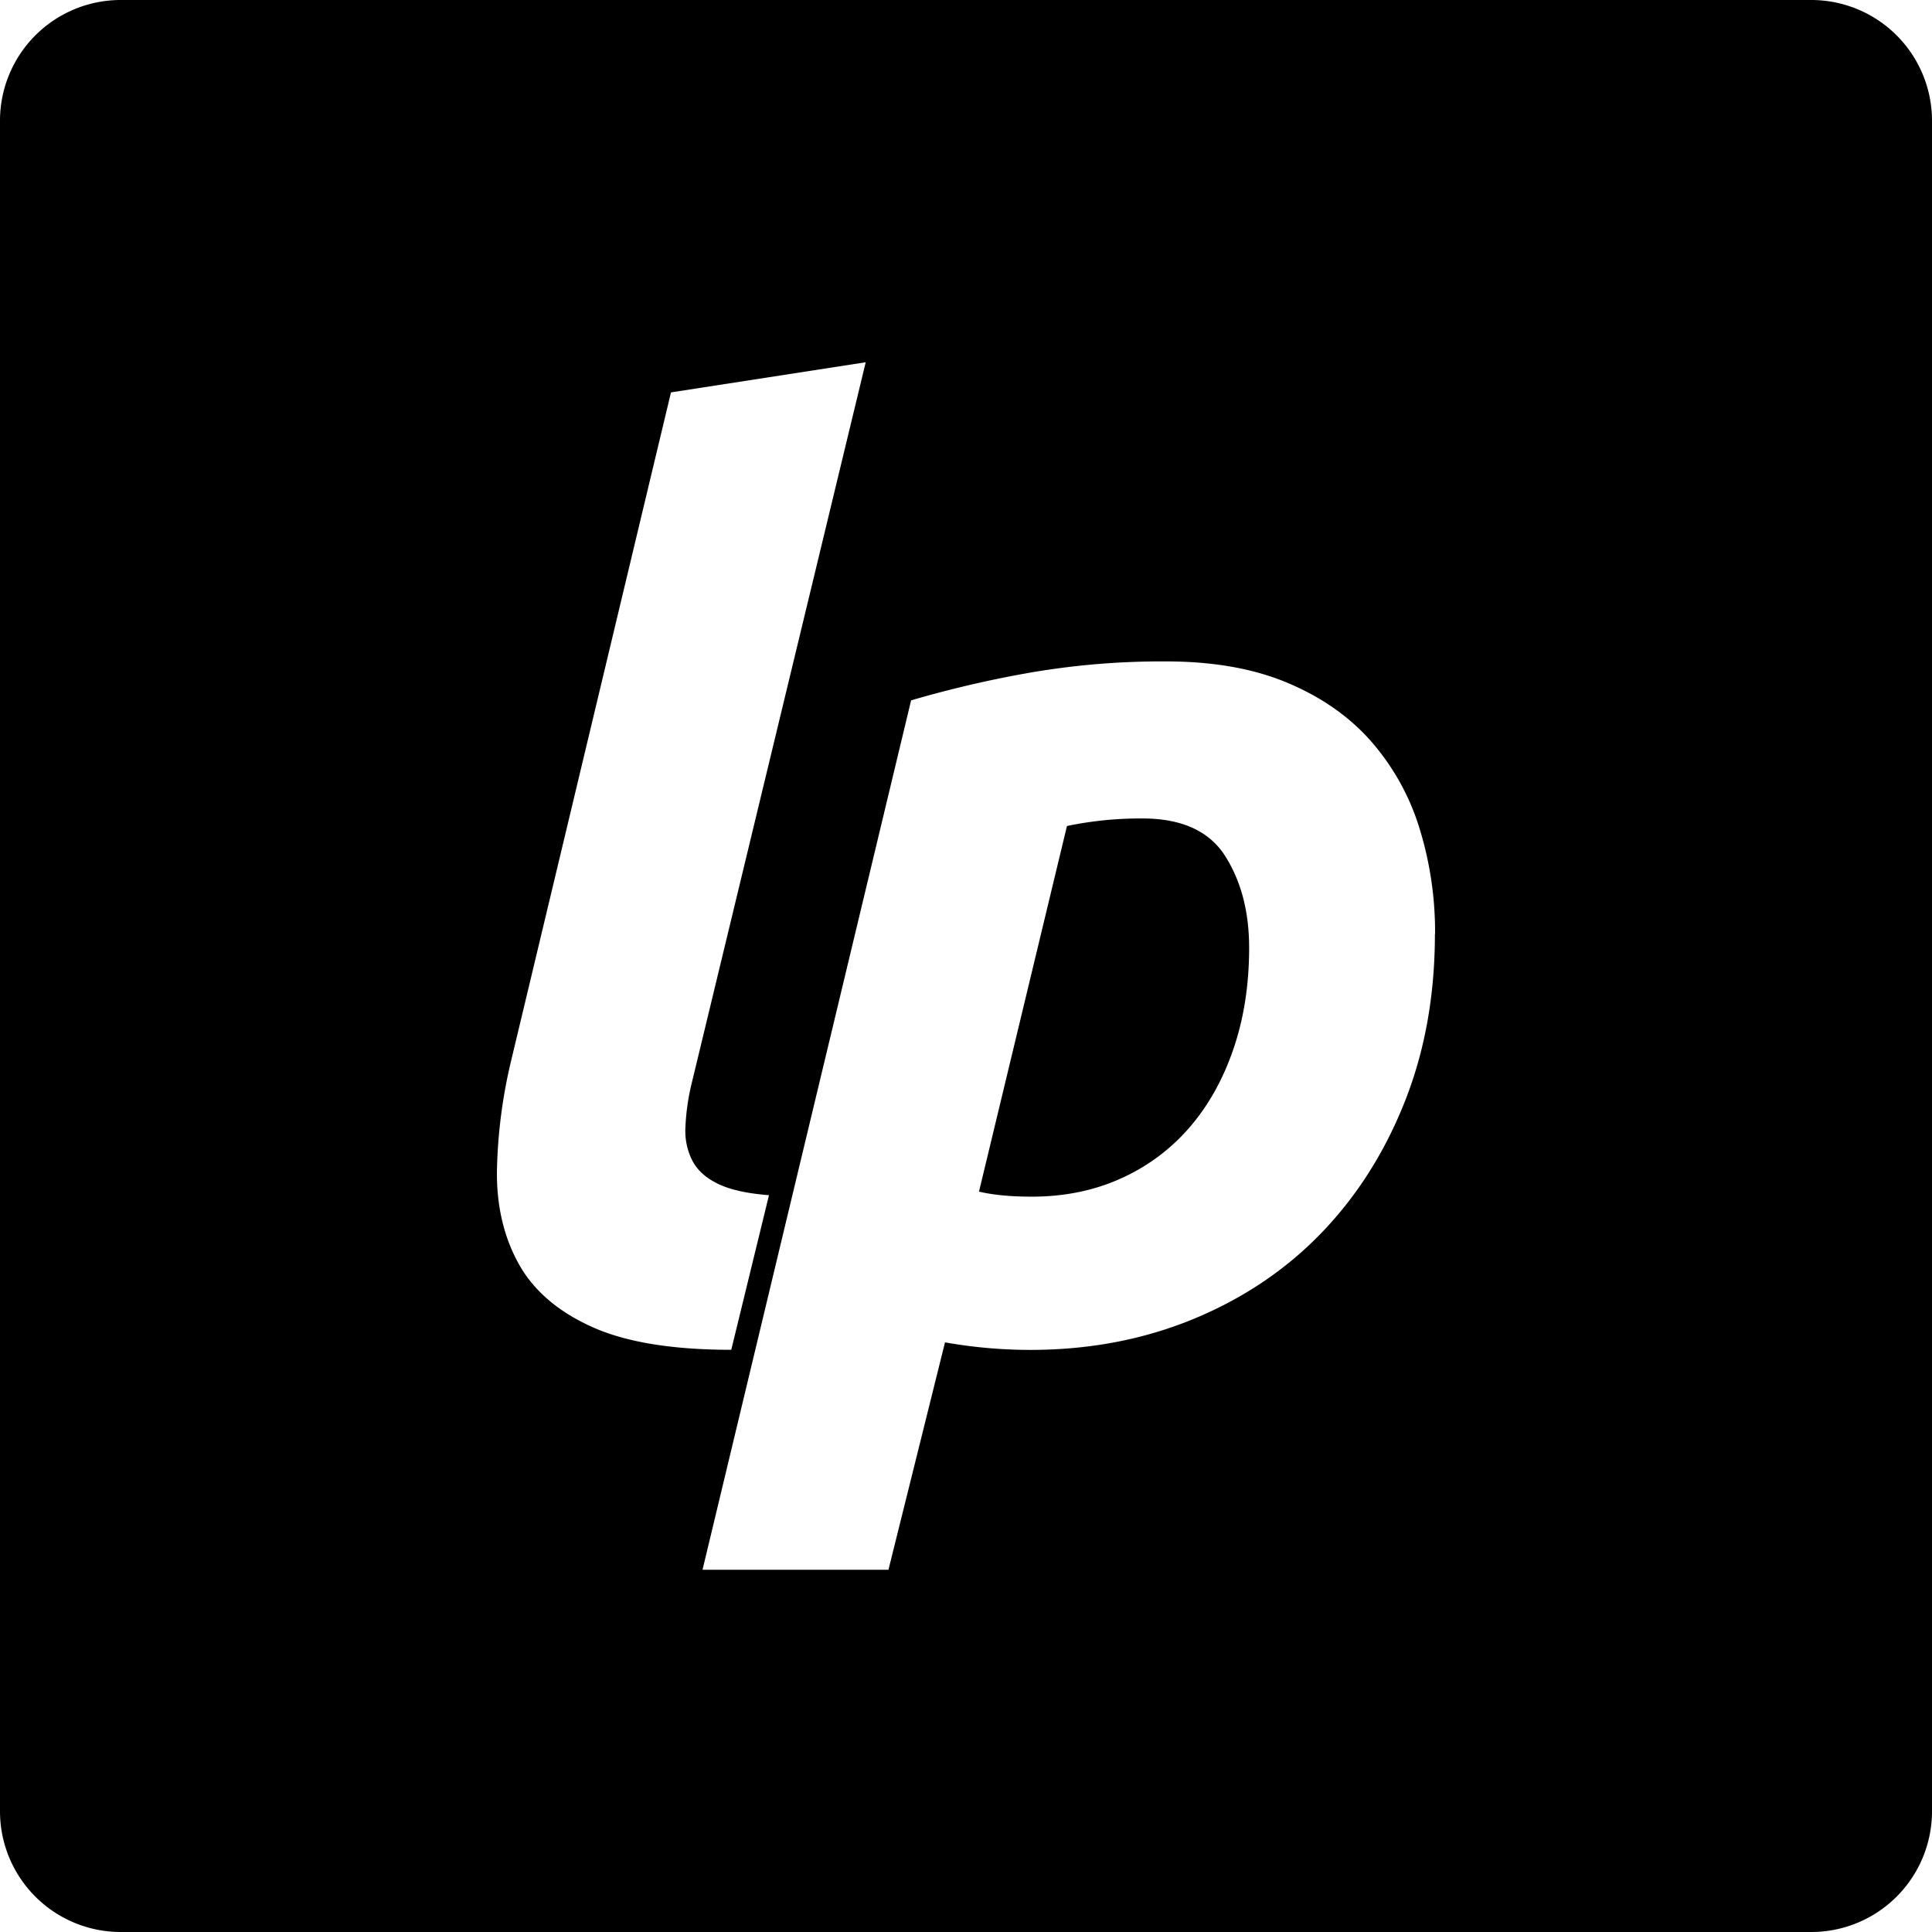 <svg xmlns="http://www.w3.org/2000/svg" viewBox="0 0 1024 1024"><path d="M960,0H64A63.995,63.995,0,0,0,0,64V960a63.995,63.995,0,0,0,64,64H960a63.995,63.995,0,0,0,64-64V64A63.995,63.995,0,0,0,960,0ZM274.71,669.469Q263.06,648.154,263.391,620.522a272.883,272.883,0,0,1,7.663-58.941l84.58-353.606L458.846,192,366.278,575.535a120.065,120.065,0,0,0-2.994,21.976,34.913,34.913,0,0,0,3.67,17.652q3.994,7.667,13.644,12.312,9.664,4.677,26.977,5.994L387.592,715.387v.035q-47.295,0-74.254-12.326Q286.364,690.783,274.71,669.469Zm485.822-174.423q0,48.619-15.989,88.912-15.985,40.3-44.228,69.585-28.319,29.301-67.922,45.615-39.628,16.306-86.236,16.32a259.433,259.433,0,0,1-45.284-4.001L470.903,832h-98.548L482.898,371.21A581.336,581.336,0,0,1,543.826,356.89a409.918,409.918,0,0,1,74.254-6.325q37.279,0,64.252,11.319,26.984,11.329,44.325,30.964a126.454,126.454,0,0,1,25.639,45.96,185.802,185.802,0,0,1,8.319,56.265Zm-155.068-61.245a189.938,189.938,0,0,0-39.952,4.001L518.89,631.579q11.309,2.68,27.964,2.67,25.97,0,47.277-9.657A104.188,104.188,0,0,0,630.427,597.615q14.982-17.31,23.314-41.621,8.308-24.304,8.326-53.602,0-28.619-12.657-48.608Q636.756,433.804,605.464,433.8Z"/></svg>